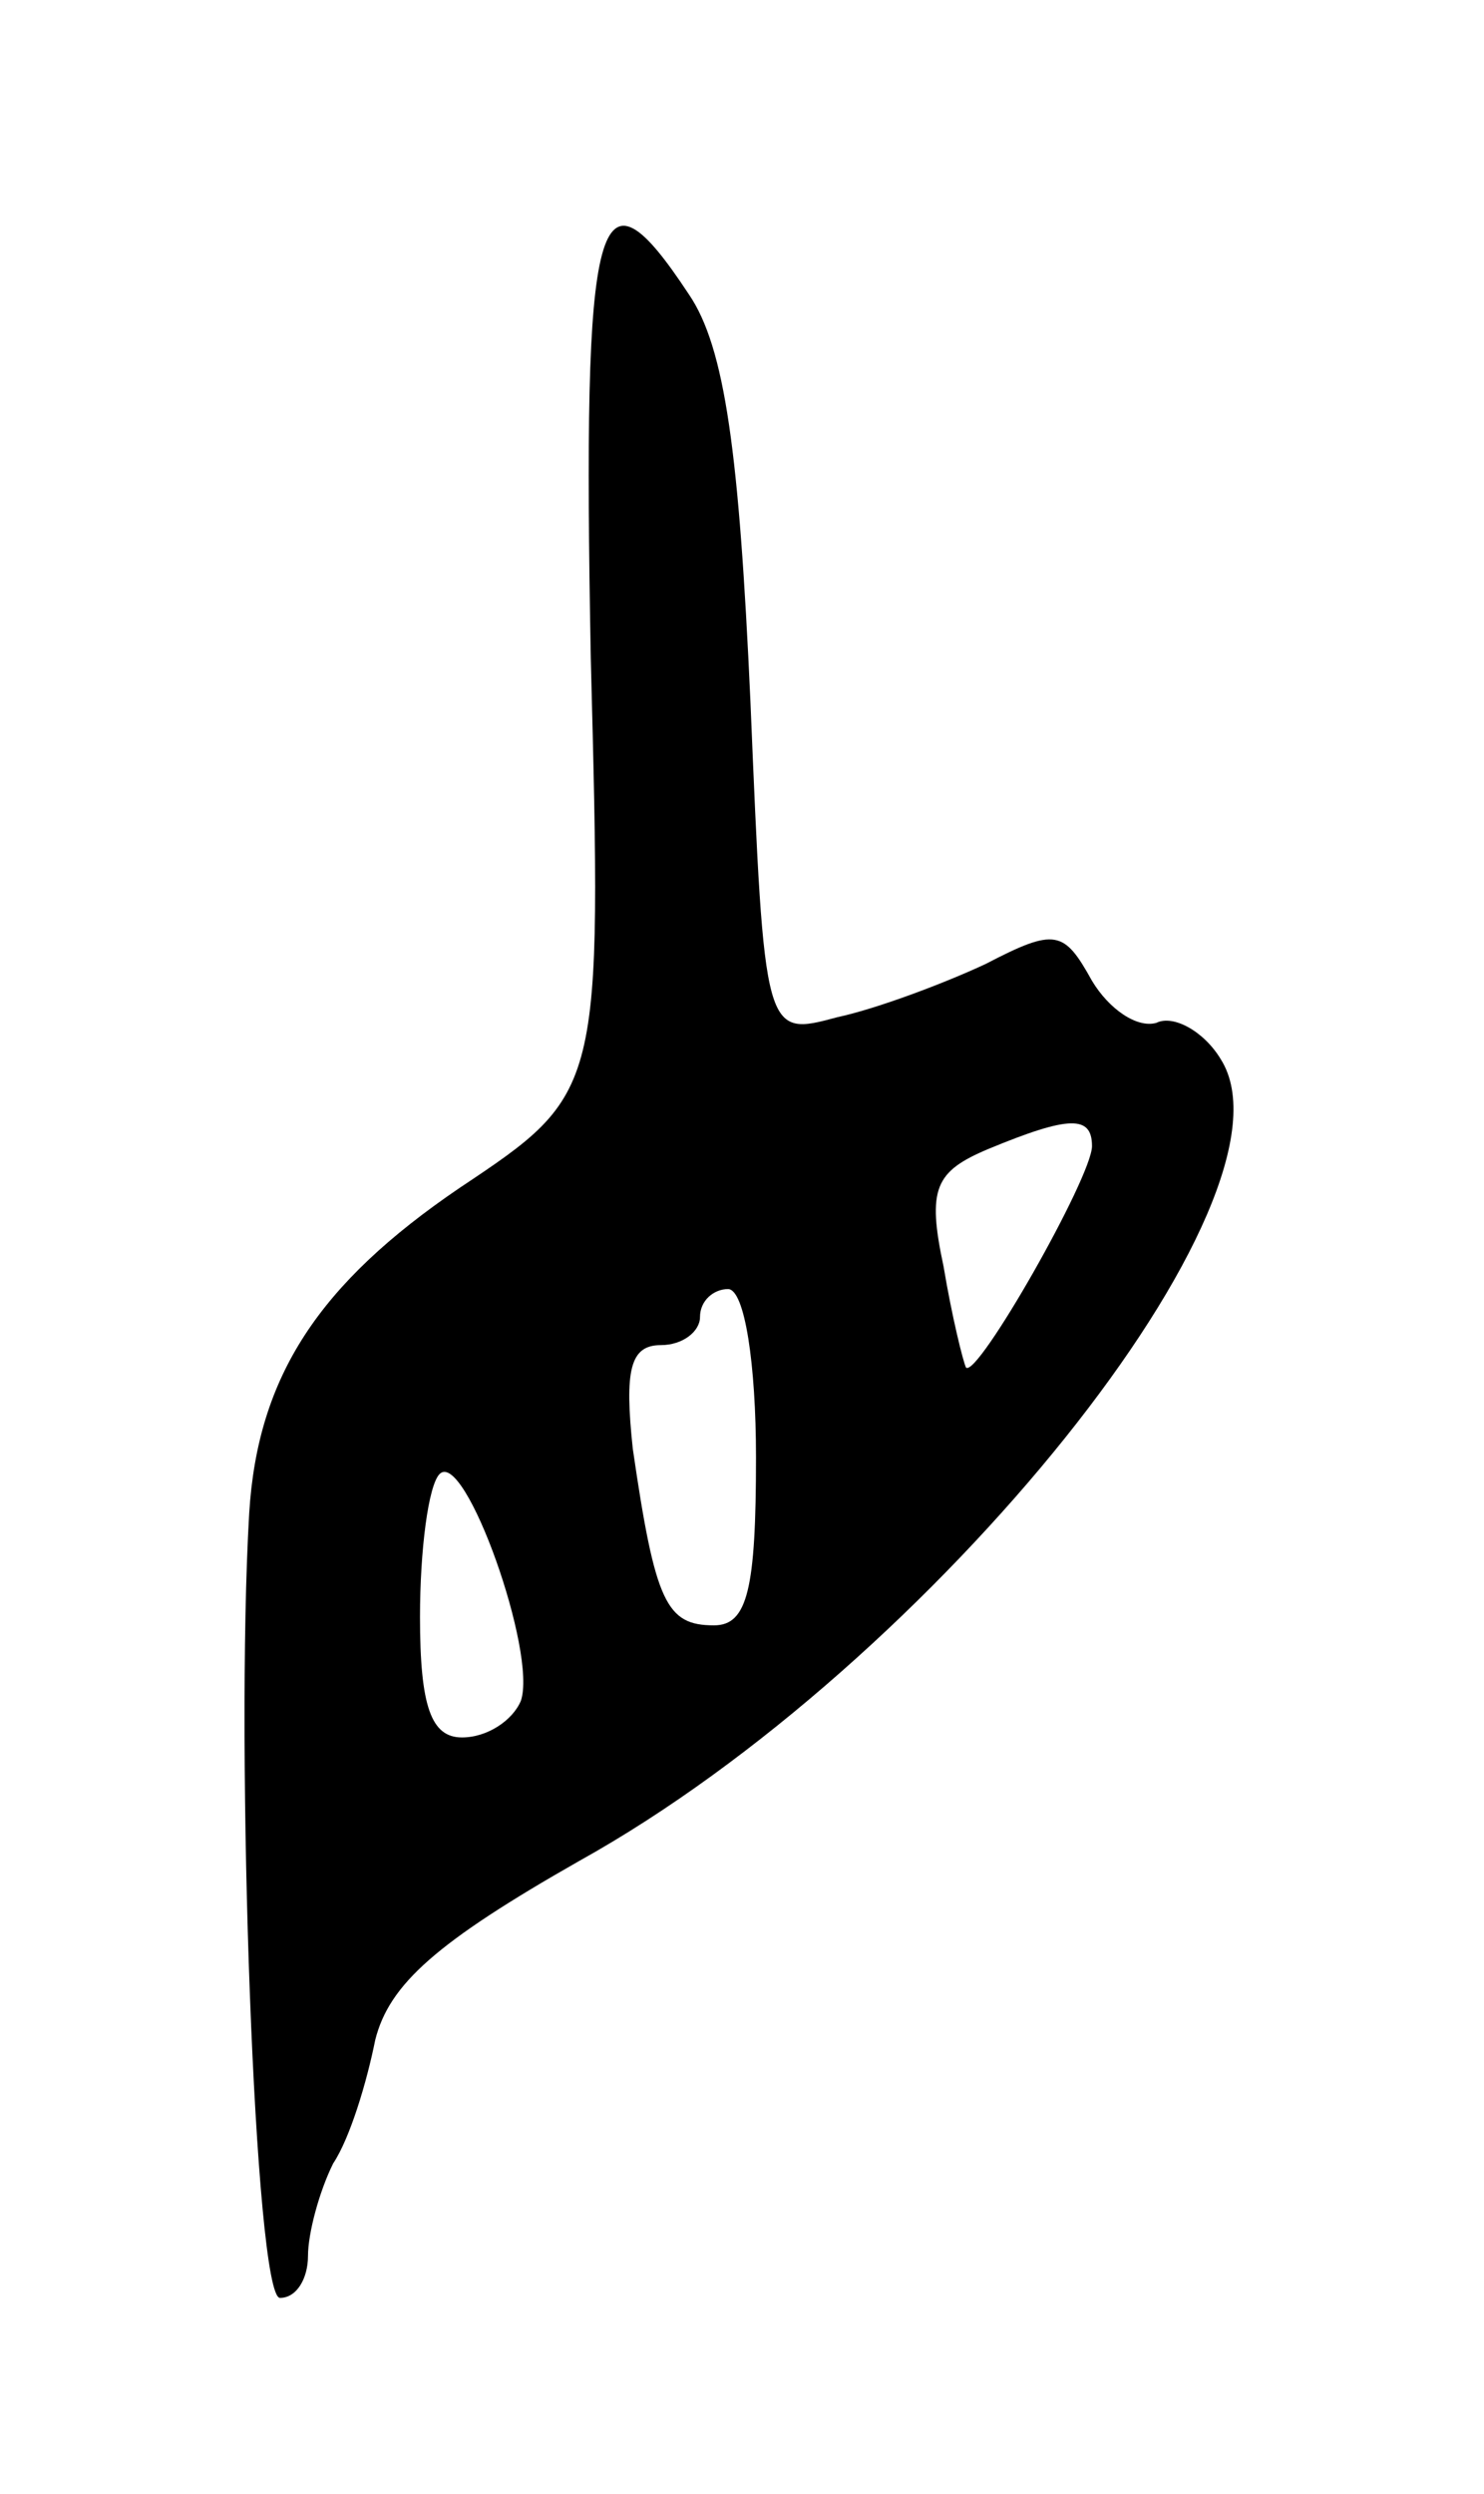 <svg version="1.0" xmlns="http://www.w3.org/2000/svg"
 width="53pt" height="89pt" viewBox="0 0 53 89"
 preserveAspectRatio="xMidYMid meet">
<g transform="translate(0,89) scale(0.1,-0.1)"
fill="#000000" stroke="none">
<path d="M211 655 c4 -155 4 -155 -47 -189 -50 -34 -72 -67 -75 -116 -5 -85 2
-280 11 -280 6 0 10 7 10 15 0 8 4 23 9 33 6 9 12 29 15 44 5 20 22 35 73 64
126 70 260 237 229 286 -6 10 -17 16 -23 13 -7 -2 -17 5 -23 15 -10 18 -13 19
-38 6 -15 -7 -39 -16 -53 -19 -26 -7 -26 -7 -31 113 -4 88 -9 126 -22 145 -33
50 -38 31 -35 -130z m179 -174 c0 -11 -41 -83 -45 -79 -1 2 -5 18 -8 36 -6 28
-3 34 16 42 29 12 37 12 37 1z m-120 -111 c0 -47 -3 -60 -15 -60 -17 0 -21 8
-29 63 -3 28 -1 37 10 37 8 0 14 5 14 10 0 6 5 10 10 10 6 0 10 -27 10 -60z
m-84 -87 c-3 -7 -12 -13 -21 -13 -11 0 -15 11 -15 43 0 24 3 47 7 51 9 9 35
-64 29 -81z"/>
</g>
</svg>
